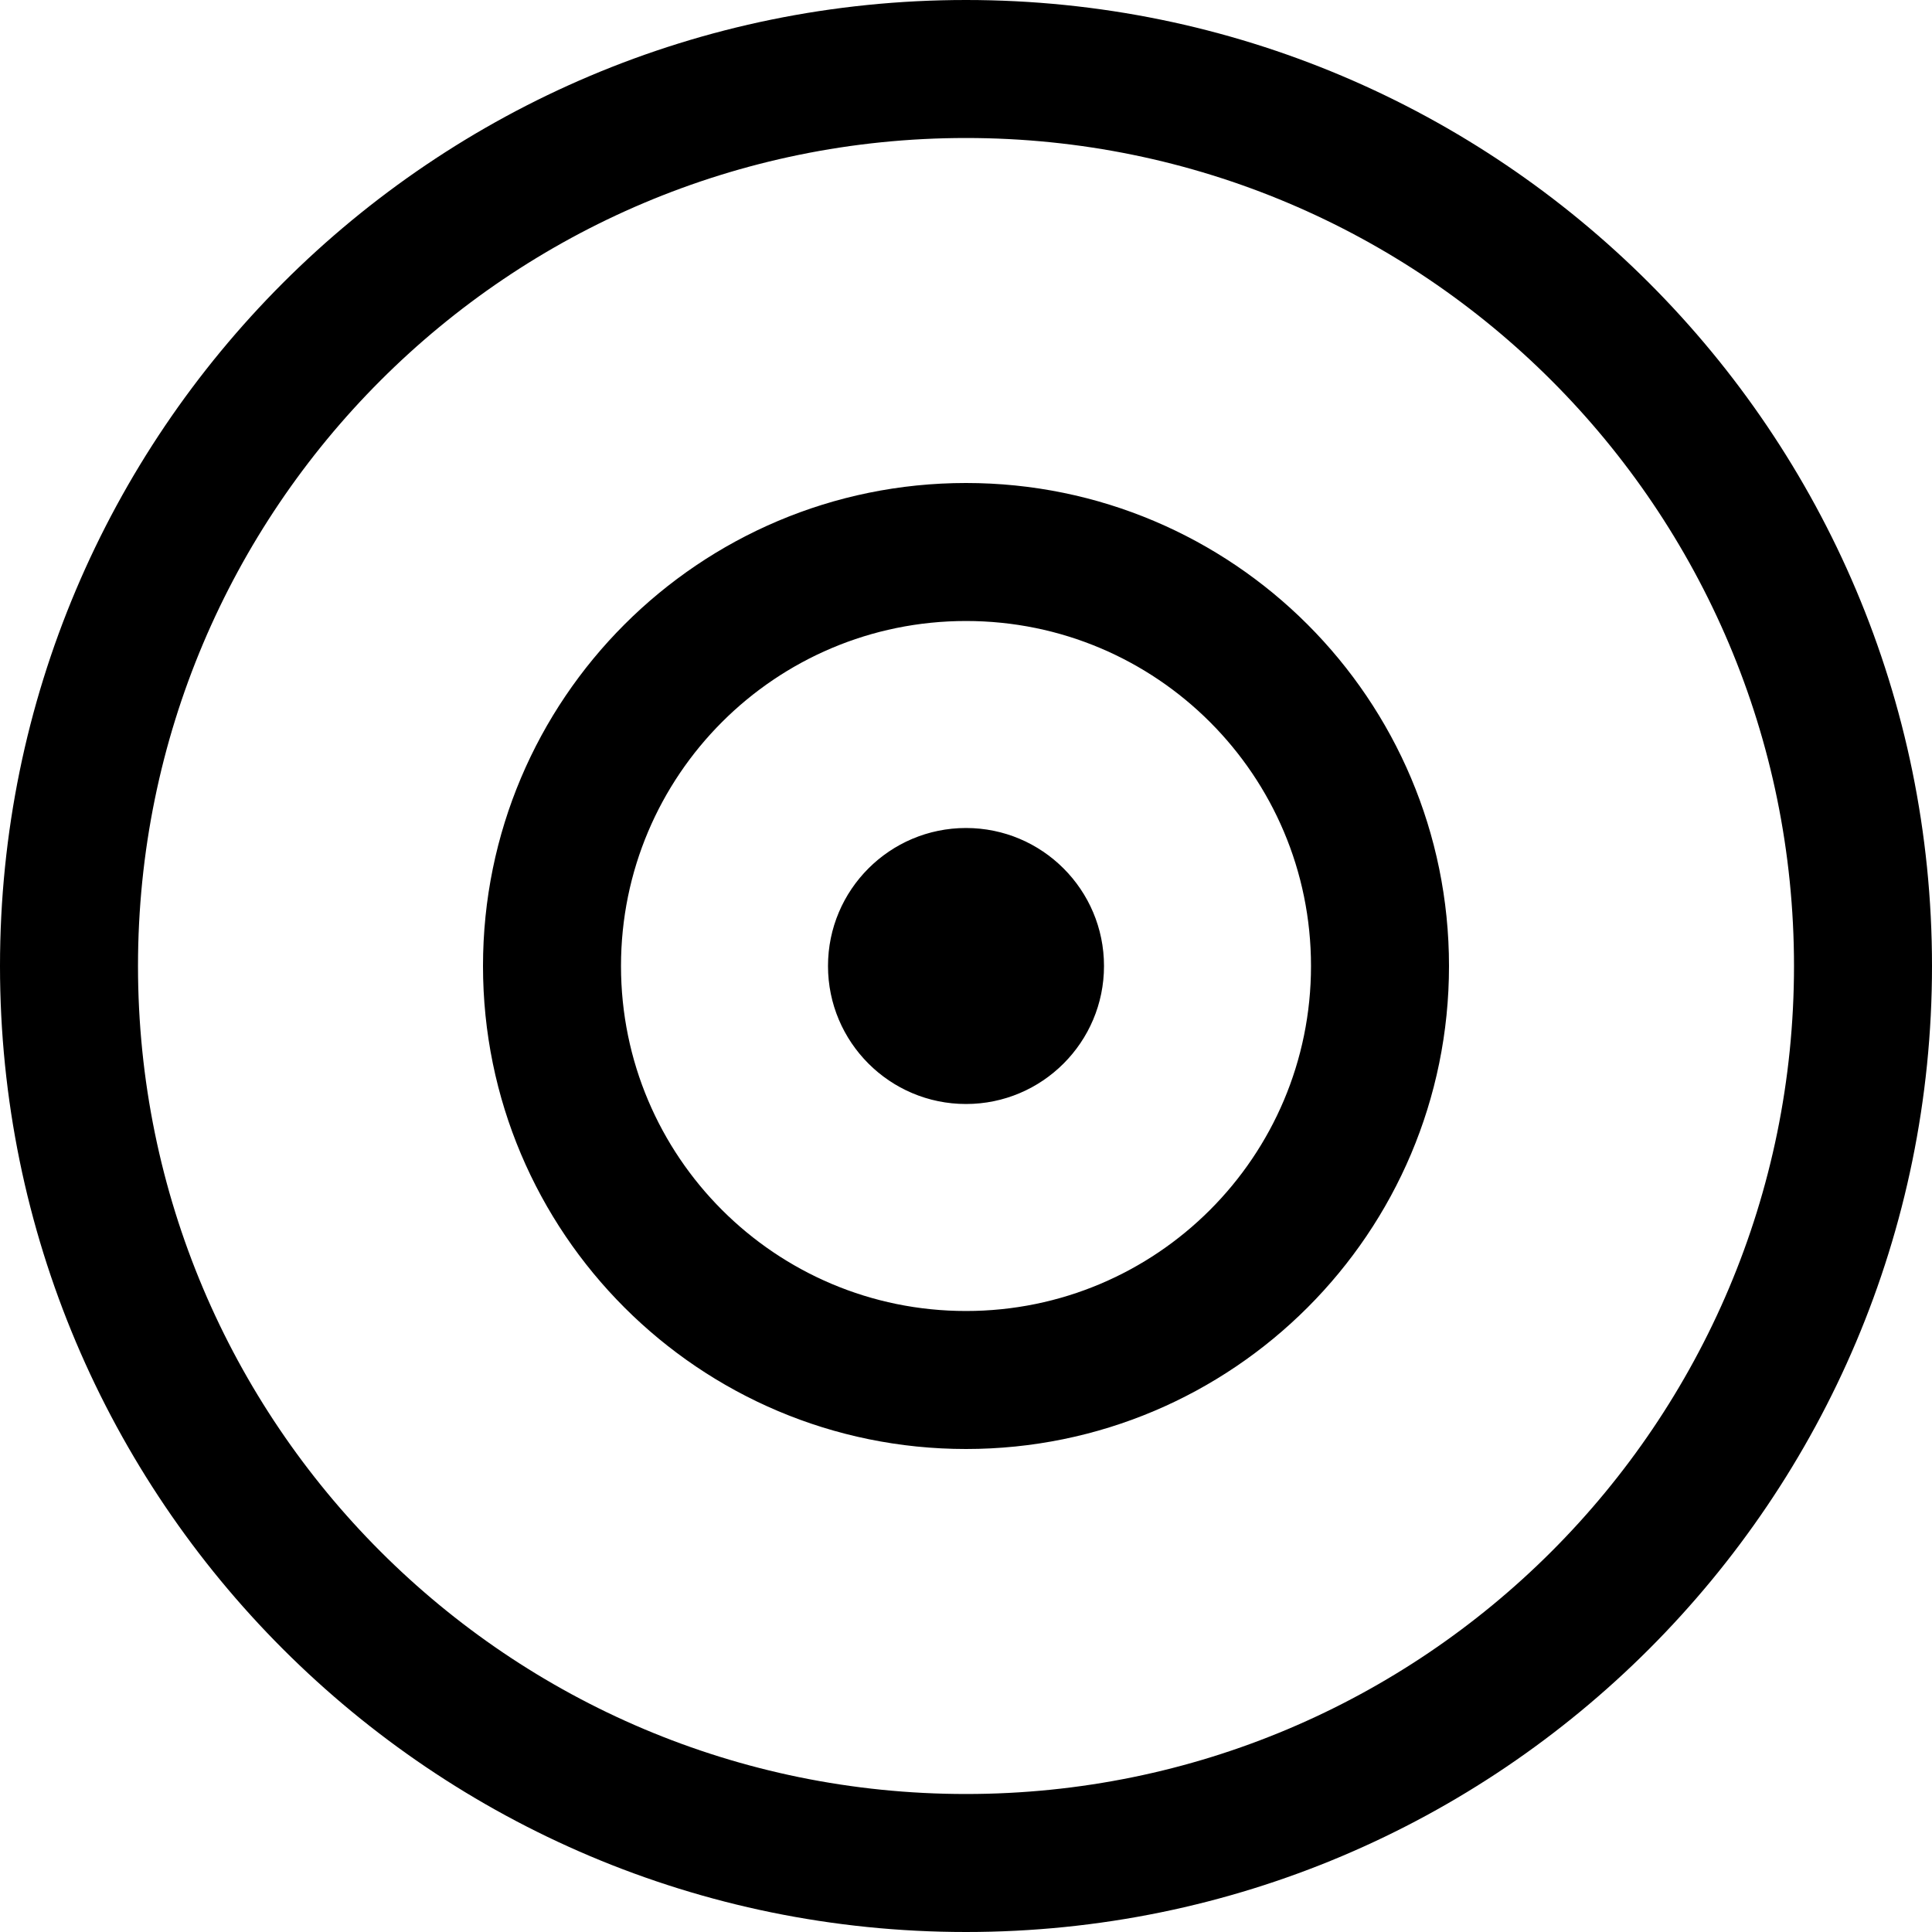 <?xml version="1.0" encoding="iso-8859-1"?>
<!-- Generator: Adobe Illustrator 19.1.0, SVG Export Plug-In . SVG Version: 6.00 Build 0)  -->
<svg version="1.1" id="Capa_1" xmlns="http://www.w3.org/2000/svg" xmlns:xlink="http://www.w3.org/1999/xlink" x="0px" y="0px"
	 viewBox="0 0 317.452 317.452" style="enable-background:new 0 0 317.452 317.452;" xml:space="preserve">
<g>
	<g id="CD_2_">
		<g>
			<path d="M158.726,0C71.064,0,0,71.064,0,158.726s71.064,158.726,158.726,158.726s158.726-71.064,158.726-158.726
				S246.388,0,158.726,0z M158.726,294.777c-75.145,0-136.051-60.905-136.051-136.051S83.581,22.675,158.726,22.675
				s136.051,60.905,136.051,136.051S233.871,294.777,158.726,294.777z M158.726,79.363c-43.831,0-79.363,35.532-79.363,79.363
				s35.532,79.363,79.363,79.363s79.363-35.532,79.363-79.363S202.557,79.363,158.726,79.363z M158.726,215.414
				c-31.314,0-56.688-25.373-56.688-56.688s25.373-56.688,56.688-56.688s56.688,25.373,56.688,56.688
				S190.04,215.414,158.726,215.414z M158.726,136.051c-12.517,0-22.675,10.158-22.675,22.675s10.158,22.675,22.675,22.675
				s22.675-10.158,22.675-22.675S171.243,136.051,158.726,136.051z"/>
		</g>
	</g>
</g>
<g>
</g>
<g>
</g>
<g>
</g>
<g>
</g>
<g>
</g>
<g>
</g>
<g>
</g>
<g>
</g>
<g>
</g>
<g>
</g>
<g>
</g>
<g>
</g>
<g>
</g>
<g>
</g>
<g>
</g>
</svg>
